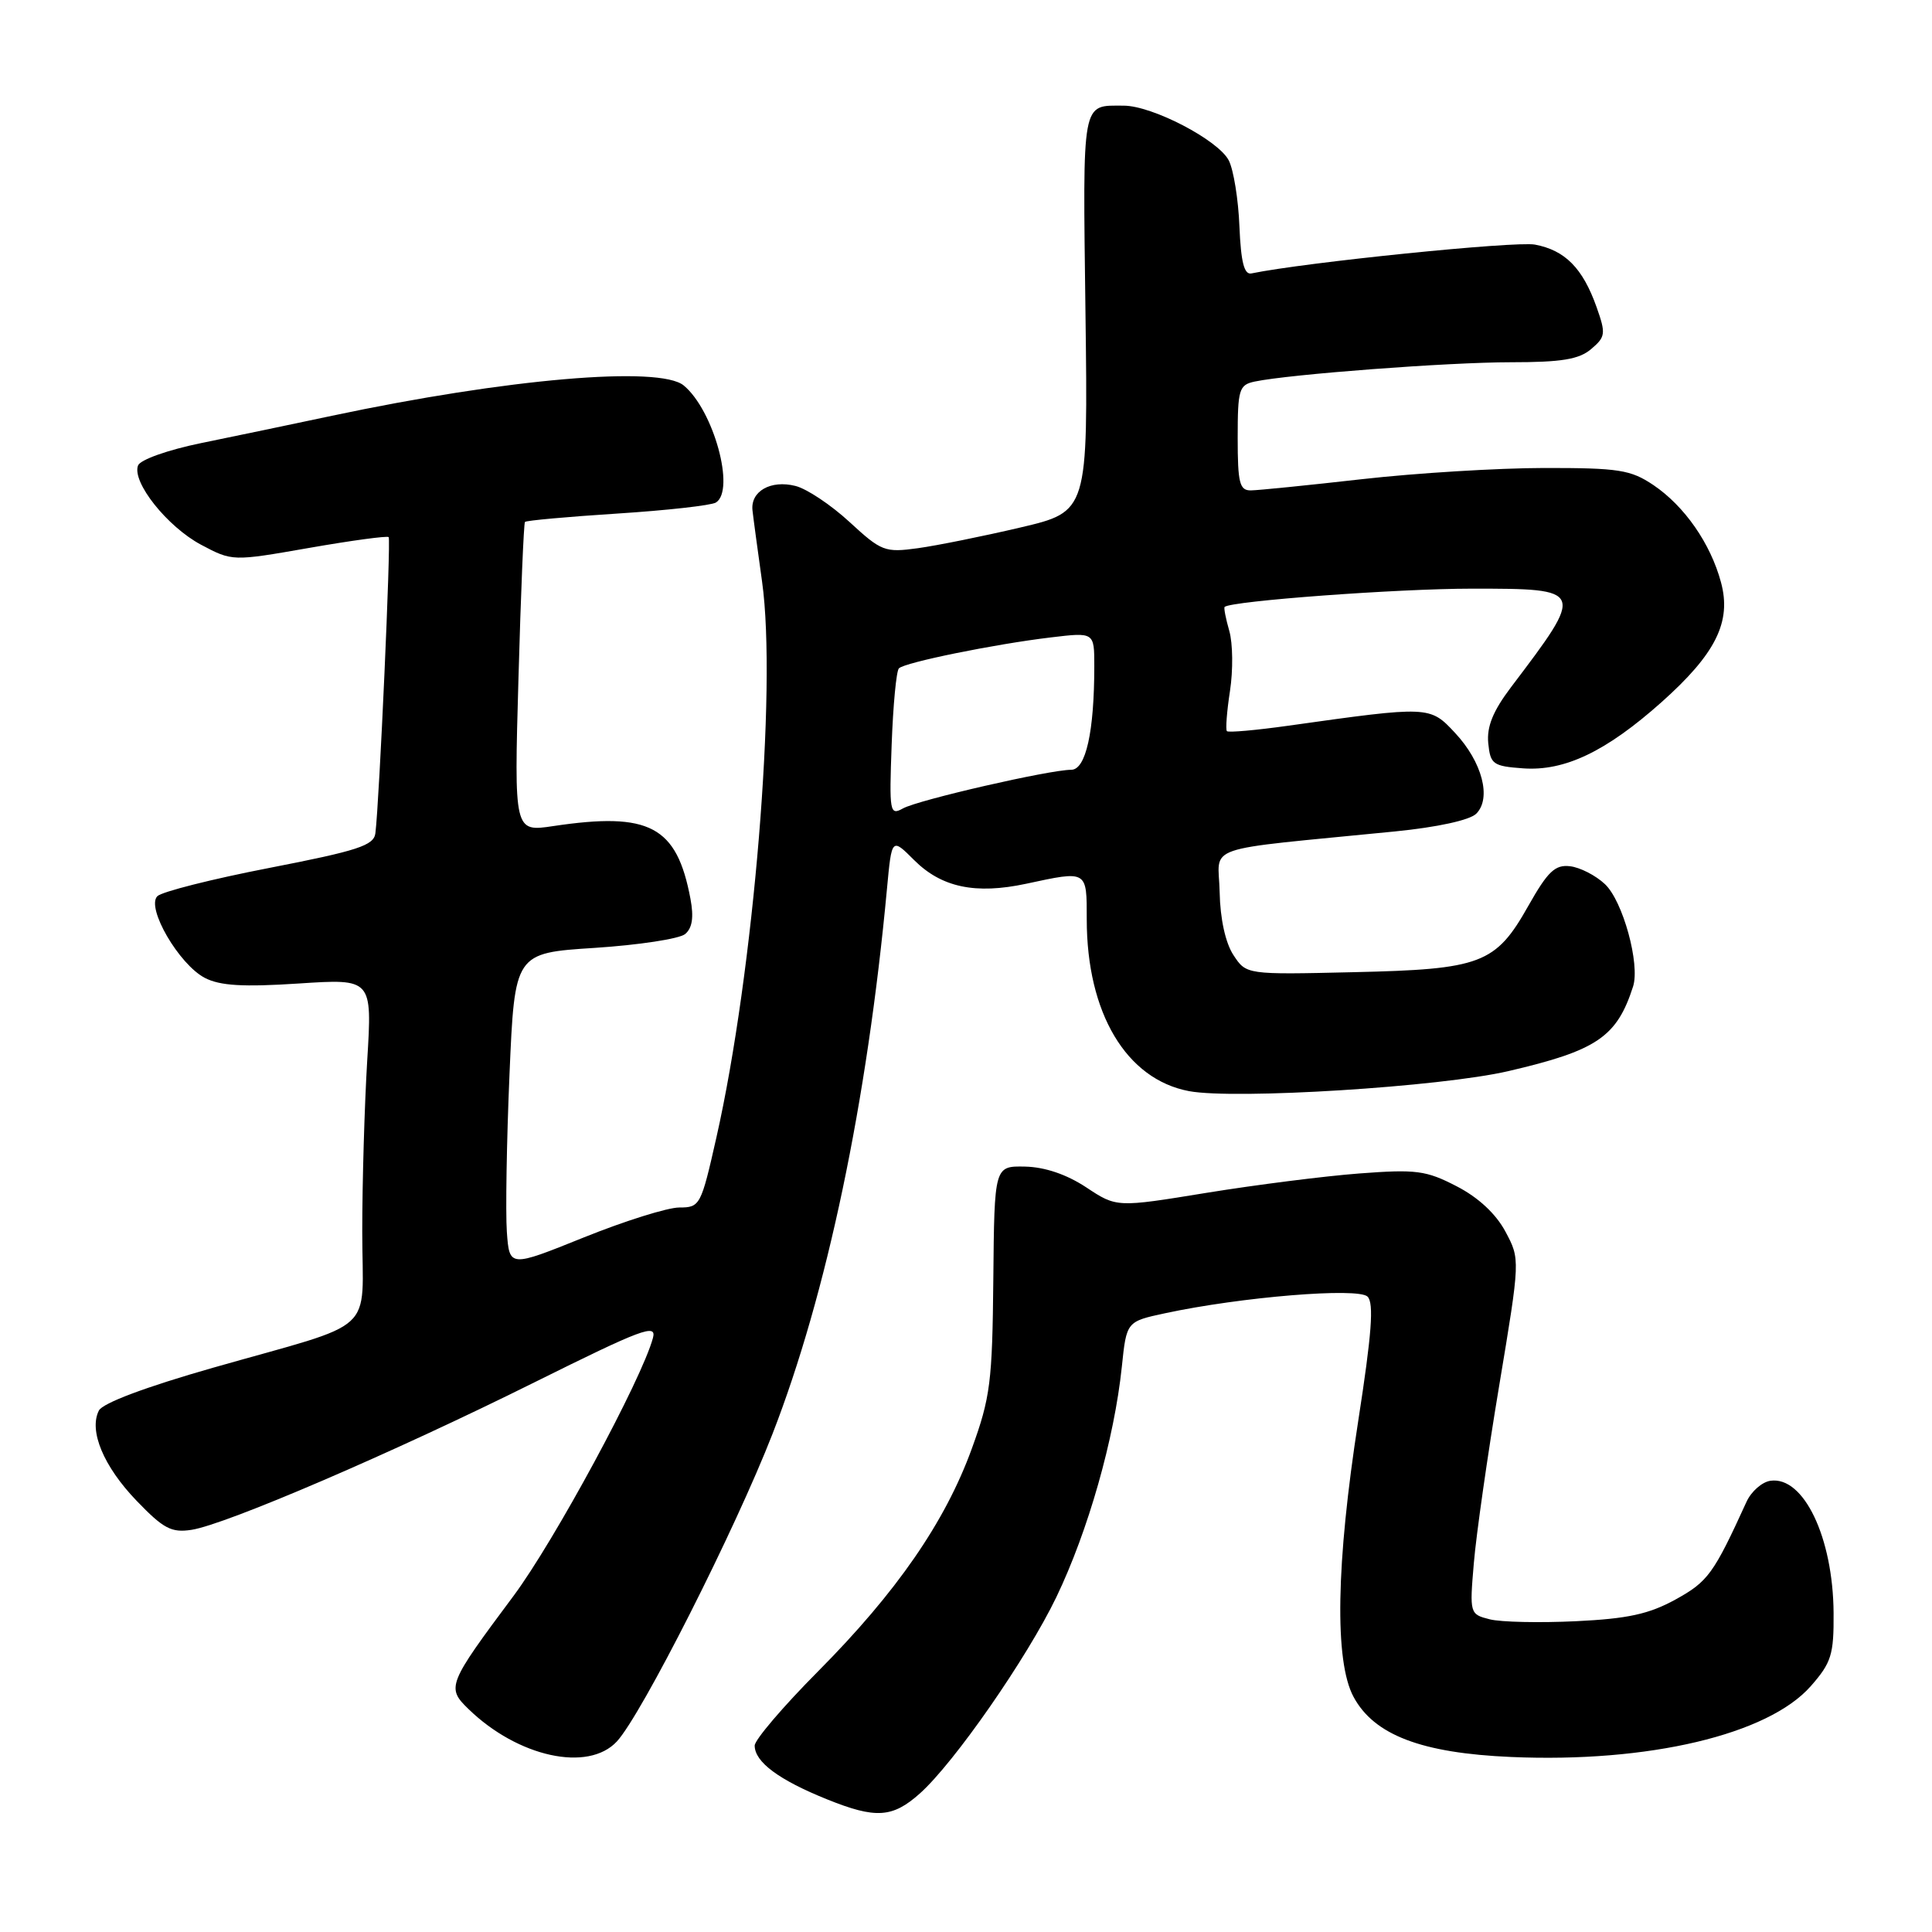<?xml version="1.0" encoding="UTF-8" standalone="no"?>
<!DOCTYPE svg PUBLIC "-//W3C//DTD SVG 1.1//EN" "http://www.w3.org/Graphics/SVG/1.1/DTD/svg11.dtd" >
<svg xmlns="http://www.w3.org/2000/svg" xmlns:xlink="http://www.w3.org/1999/xlink" version="1.1" viewBox="0 0 256 256">
 <g >
 <path fill="currentColor"
d=" M 121.89 237.64 C 126.44 233.58 136.09 219.69 139.98 211.61 C 144.18 202.86 147.65 190.67 148.65 181.09 C 149.27 175.11 149.27 175.11 154.39 174.01 C 164.43 171.85 179.97 170.57 181.21 171.81 C 182.07 172.67 181.76 176.76 179.98 188.23 C 177.03 207.18 176.81 220.13 179.35 224.84 C 182.07 229.90 188.36 232.30 200.24 232.81 C 218.44 233.60 234.29 229.85 239.94 223.42 C 242.67 220.31 243.00 219.25 242.96 213.72 C 242.89 203.71 238.99 195.57 234.59 196.21 C 233.48 196.37 232.05 197.62 231.42 199.00 C 227.06 208.55 226.32 209.57 222.02 211.94 C 218.49 213.88 215.68 214.49 208.81 214.82 C 204.02 215.05 198.88 214.94 197.41 214.57 C 194.75 213.90 194.72 213.82 195.29 207.13 C 195.60 203.40 197.11 192.82 198.65 183.61 C 201.44 166.86 201.44 166.86 199.47 163.18 C 198.21 160.83 195.88 158.66 193.00 157.18 C 188.96 155.09 187.65 154.92 180.12 155.49 C 175.50 155.84 166.38 157.00 159.85 158.06 C 147.96 160.00 147.96 160.00 143.93 157.33 C 141.32 155.61 138.45 154.64 135.83 154.58 C 131.76 154.50 131.76 154.50 131.62 169.50 C 131.49 183.12 131.23 185.19 128.76 191.98 C 125.24 201.67 118.80 210.99 108.38 221.48 C 103.77 226.12 100.00 230.54 100.00 231.30 C 100.00 233.47 103.20 235.85 109.61 238.43 C 116.04 241.02 118.26 240.88 121.89 237.64 Z  M 81.74 230.75 C 85.01 227.22 97.43 202.67 102.36 190.00 C 109.56 171.48 114.90 146.04 117.53 117.75 C 118.16 111.00 118.16 111.00 121.12 113.96 C 124.75 117.59 129.25 118.54 135.98 117.10 C 144.12 115.35 144.00 115.28 144.00 121.82 C 144.00 134.23 149.23 143.01 157.55 144.58 C 163.66 145.72 190.85 144.02 199.86 141.93 C 211.60 139.20 214.24 137.41 216.39 130.72 C 217.34 127.76 215.04 119.38 212.66 117.15 C 211.43 115.99 209.35 114.93 208.03 114.78 C 206.06 114.55 205.09 115.47 202.53 120.00 C 198.18 127.73 196.30 128.44 179.32 128.82 C 165.14 129.15 165.14 129.15 163.43 126.54 C 162.38 124.93 161.68 121.76 161.61 118.22 C 161.49 111.79 158.66 112.77 184.84 110.17 C 190.47 109.61 194.76 108.67 195.61 107.82 C 197.66 105.77 196.40 100.96 192.80 97.11 C 189.46 93.53 189.42 93.53 170.71 96.16 C 166.43 96.76 162.76 97.09 162.57 96.88 C 162.38 96.67 162.56 94.27 162.98 91.55 C 163.40 88.82 163.36 85.25 162.89 83.61 C 162.42 81.97 162.14 80.54 162.27 80.42 C 163.15 79.63 185.21 78.00 195.04 78.00 C 210.05 78.00 210.07 78.06 200.20 91.08 C 197.83 94.22 196.99 96.28 197.20 98.47 C 197.48 101.27 197.82 101.52 201.81 101.81 C 207.33 102.21 212.82 99.58 220.15 93.05 C 227.35 86.63 229.46 82.40 228.04 77.16 C 226.66 72.02 223.21 67.06 219.08 64.27 C 216.07 62.25 214.50 62.00 204.60 62.01 C 198.50 62.02 187.65 62.68 180.50 63.49 C 173.35 64.30 166.71 64.97 165.75 64.98 C 164.25 65.00 164.00 64.01 164.00 58.02 C 164.00 51.59 164.18 51.00 166.25 50.56 C 170.86 49.59 191.90 48.00 200.19 48.00 C 206.92 48.00 209.23 47.62 210.84 46.25 C 212.75 44.63 212.80 44.21 211.55 40.68 C 209.72 35.53 207.38 33.16 203.38 32.41 C 200.79 31.93 172.94 34.76 165.82 36.23 C 164.86 36.43 164.43 34.74 164.23 30.00 C 164.09 26.42 163.45 22.49 162.82 21.26 C 161.44 18.56 152.68 14.00 148.89 14.00 C 143.27 14.00 143.47 12.92 143.83 41.41 C 144.17 67.79 144.17 67.79 135.19 69.90 C 130.25 71.06 124.15 72.29 121.62 72.64 C 117.25 73.24 116.79 73.06 112.57 69.17 C 110.12 66.91 106.90 64.76 105.40 64.39 C 102.12 63.56 99.42 65.10 99.71 67.64 C 99.82 68.66 100.40 72.91 100.98 77.08 C 102.97 91.22 99.88 128.81 94.92 150.75 C 92.89 159.74 92.76 160.00 90.01 160.00 C 88.46 160.00 82.76 161.79 77.35 163.97 C 67.50 167.94 67.50 167.94 67.16 163.22 C 66.98 160.62 67.13 151.25 67.51 142.39 C 68.20 126.28 68.20 126.28 78.80 125.60 C 84.63 125.22 90.02 124.40 90.78 123.77 C 91.73 122.98 91.95 121.55 91.49 119.10 C 89.68 109.46 86.08 107.55 73.31 109.46 C 68.12 110.24 68.12 110.24 68.70 89.87 C 69.01 78.67 69.40 69.35 69.56 69.16 C 69.72 68.97 75.22 68.47 81.79 68.05 C 88.35 67.63 94.23 66.97 94.86 66.59 C 97.47 64.97 94.56 54.35 90.60 51.08 C 87.40 48.43 67.13 50.18 44.00 55.09 C 38.77 56.20 30.97 57.83 26.66 58.71 C 22.23 59.62 18.59 60.91 18.29 61.68 C 17.45 63.87 22.16 69.79 26.64 72.18 C 30.79 74.38 30.79 74.38 40.97 72.60 C 46.57 71.62 51.31 70.98 51.50 71.17 C 51.82 71.49 50.27 106.18 49.74 110.41 C 49.54 112.03 47.43 112.72 35.71 115.00 C 28.12 116.47 21.44 118.16 20.85 118.75 C 19.33 120.27 23.73 127.81 27.15 129.58 C 29.17 130.62 32.21 130.80 39.57 130.32 C 49.32 129.68 49.32 129.68 48.66 140.49 C 48.30 146.44 48.00 156.65 48.00 163.18 C 48.00 177.09 50.38 174.92 28.20 181.24 C 19.31 183.78 13.59 185.92 13.10 186.91 C 11.75 189.58 13.72 194.31 18.10 198.86 C 21.66 202.56 22.71 203.12 25.38 202.71 C 29.96 202.00 52.12 192.47 70.81 183.17 C 85.06 176.09 87.04 175.34 86.52 177.28 C 85.05 182.76 73.44 204.24 68.02 211.50 C 59.31 223.18 59.14 223.61 62.07 226.45 C 68.62 232.82 77.93 234.86 81.74 230.75 Z  M 118.15 98.65 C 118.34 93.43 118.77 88.89 119.11 88.56 C 119.89 87.77 131.85 85.34 139.25 84.46 C 145.00 83.77 145.00 83.77 145.00 88.25 C 145.00 96.96 143.88 102.00 141.94 102.00 C 139.08 102.00 121.68 105.99 119.65 107.12 C 117.90 108.09 117.82 107.64 118.15 98.65 Z "/>
</g>
</svg>